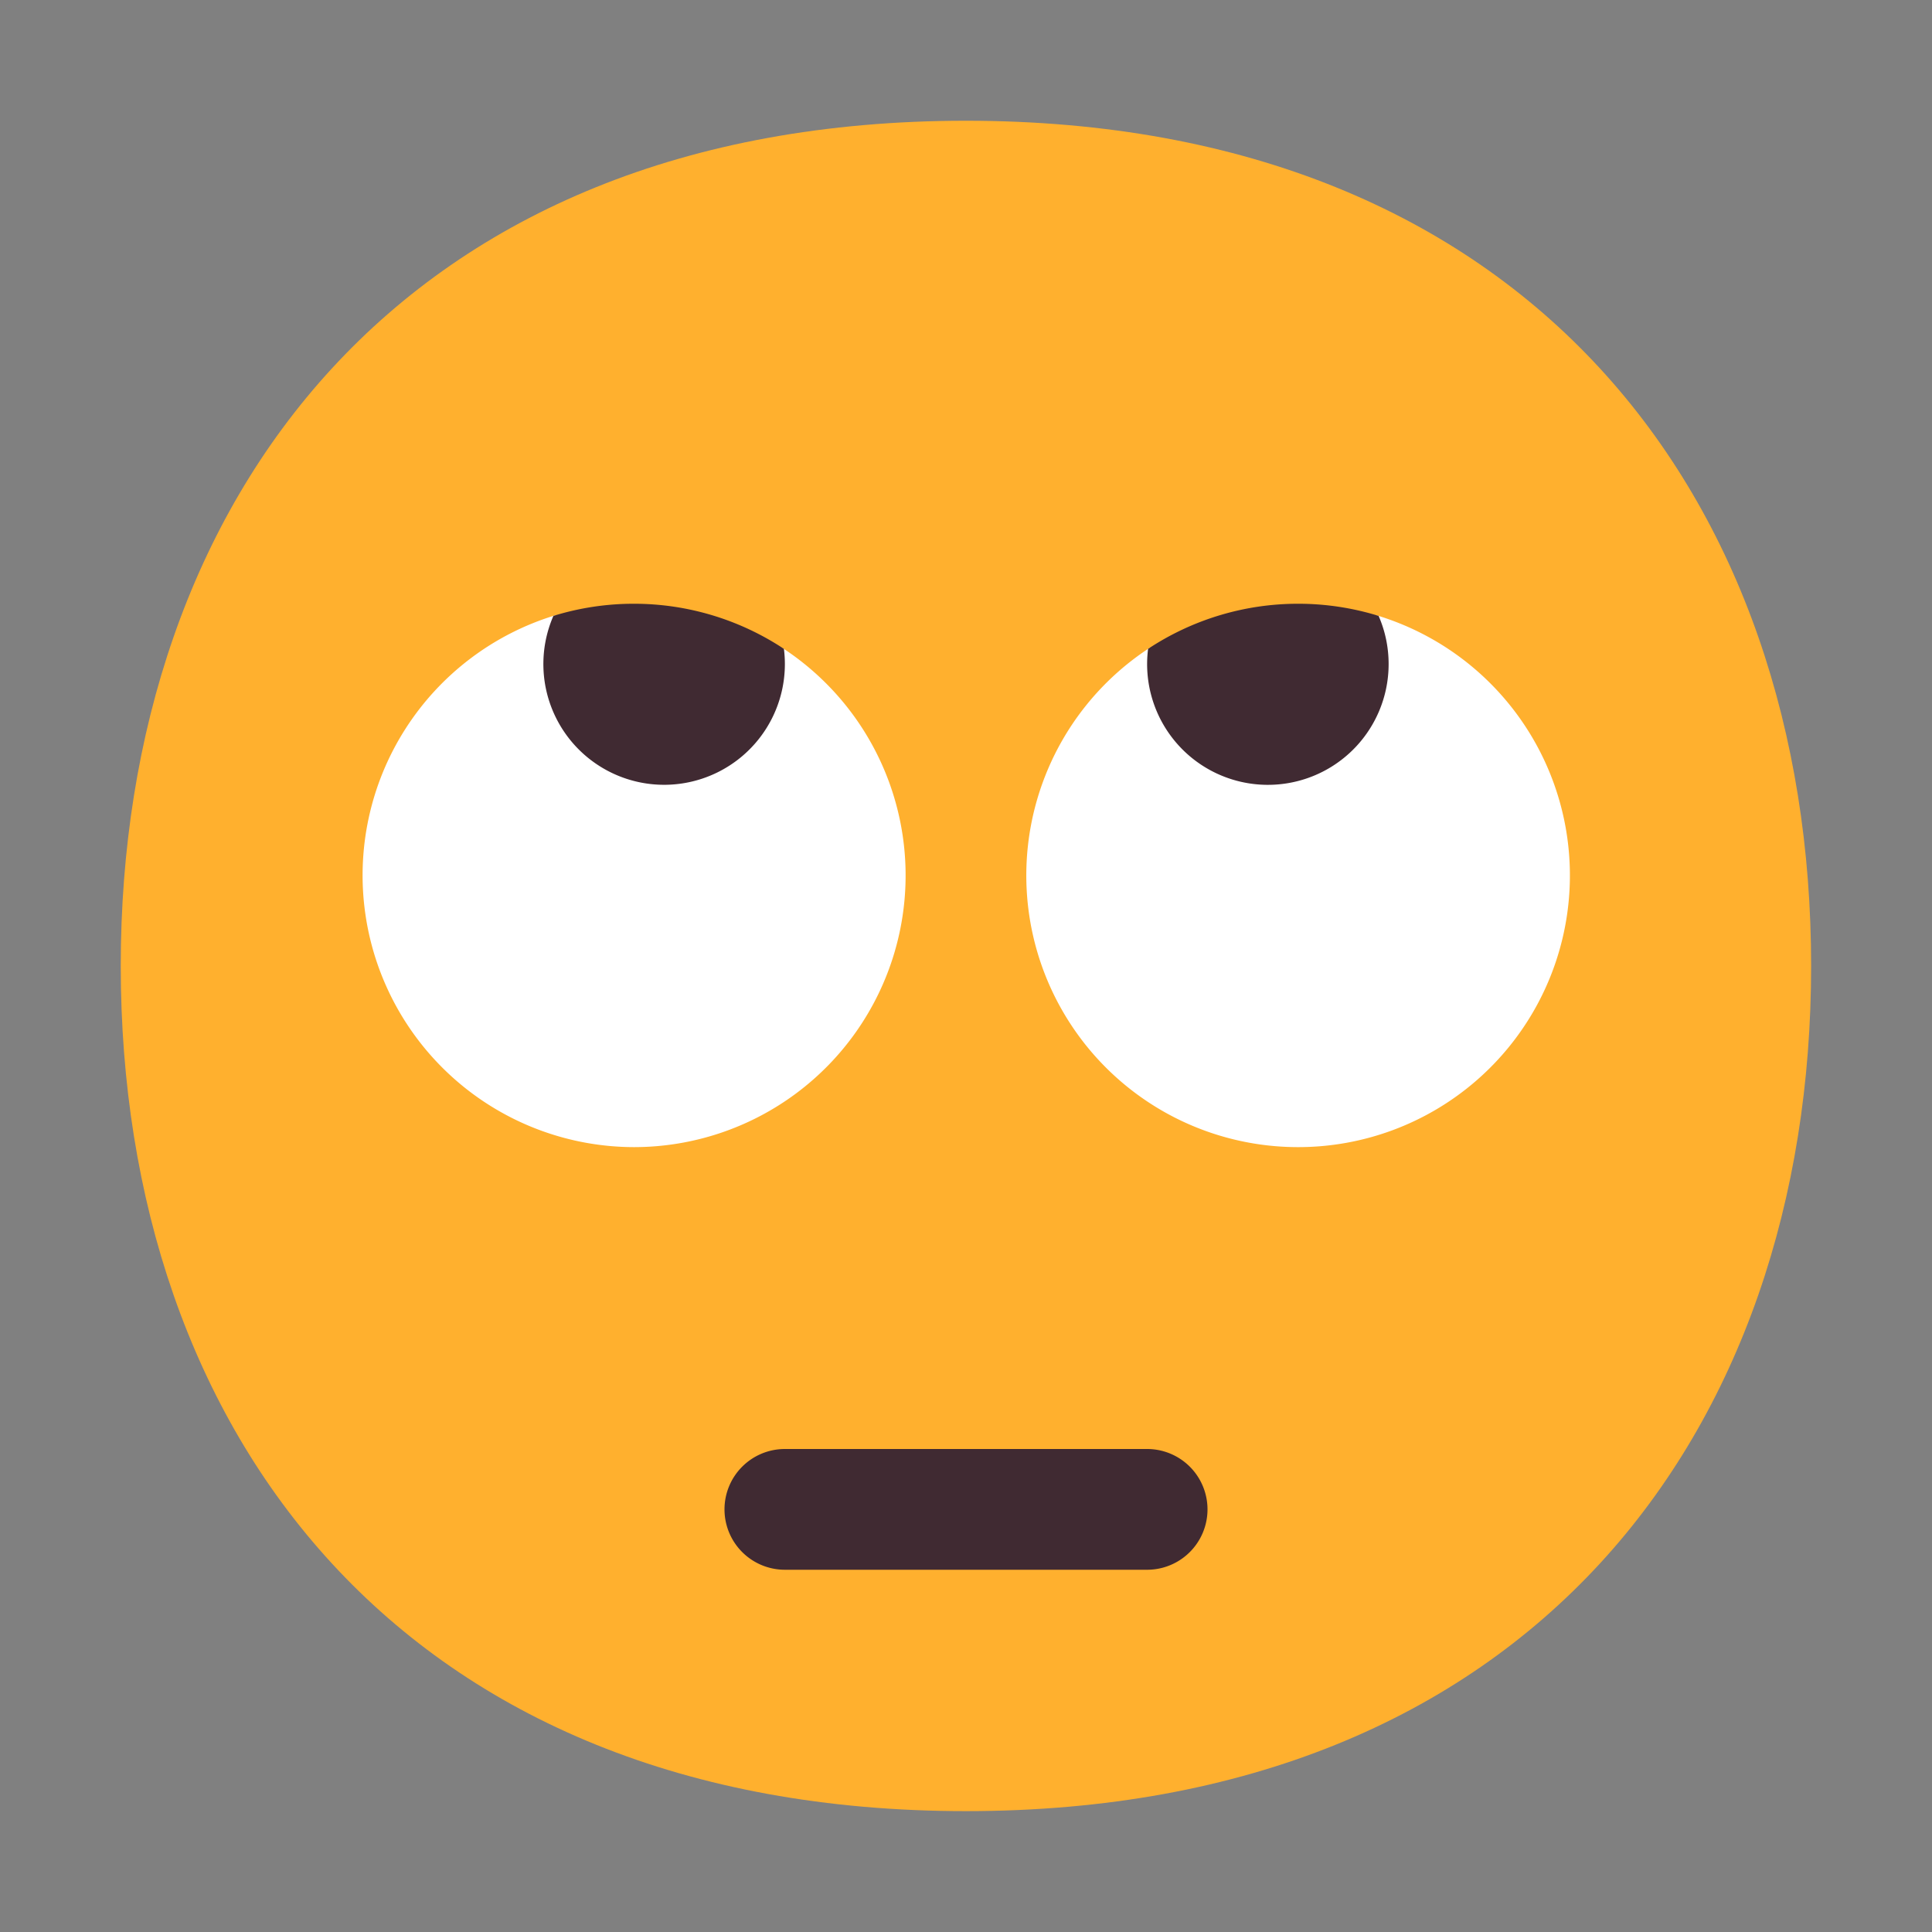 <svg xmlns="http://www.w3.org/2000/svg" width="1em" height="1em" viewBox="0 0 32 32"><rect x="0" y="0" width="32" height="32" fill="#808080" stroke="none"/><g fill="none"><path fill="#FFB02E" d="M15.999 29.998c9.334 0 13.999-6.268 13.999-14c0-7.73-4.665-13.998-14-13.998C6.665 2 2 8.268 2 15.999s4.664 13.999 13.999 13.999"/><path fill="#fff" d="M10.5 19a4.5 4.5 0 0 0 2.463-8.266l-1.953.624l-1.803-1.17A4.502 4.502 0 0 0 10.5 19m11 0a4.5 4.5 0 0 0 1.293-8.811l-1.733 1.35l-2.012-.813A4.5 4.5 0 0 0 21.5 19"/><path fill="#402A32" d="M13 11a2 2 0 1 1-3.834-.799A4.5 4.5 0 0 1 10.5 10a4.5 4.5 0 0 1 2.484.747Q13 10.871 13 11m10 0a2 2 0 1 1-3.984-.253A4.5 4.5 0 0 1 21.5 10a4.5 4.5 0 0 1 1.334.201c.107.245.166.515.166.799M12 25a1 1 0 0 1 1-1h6a1 1 0 1 1 0 2h-6a1 1 0 0 1-1-1"/></g></svg>